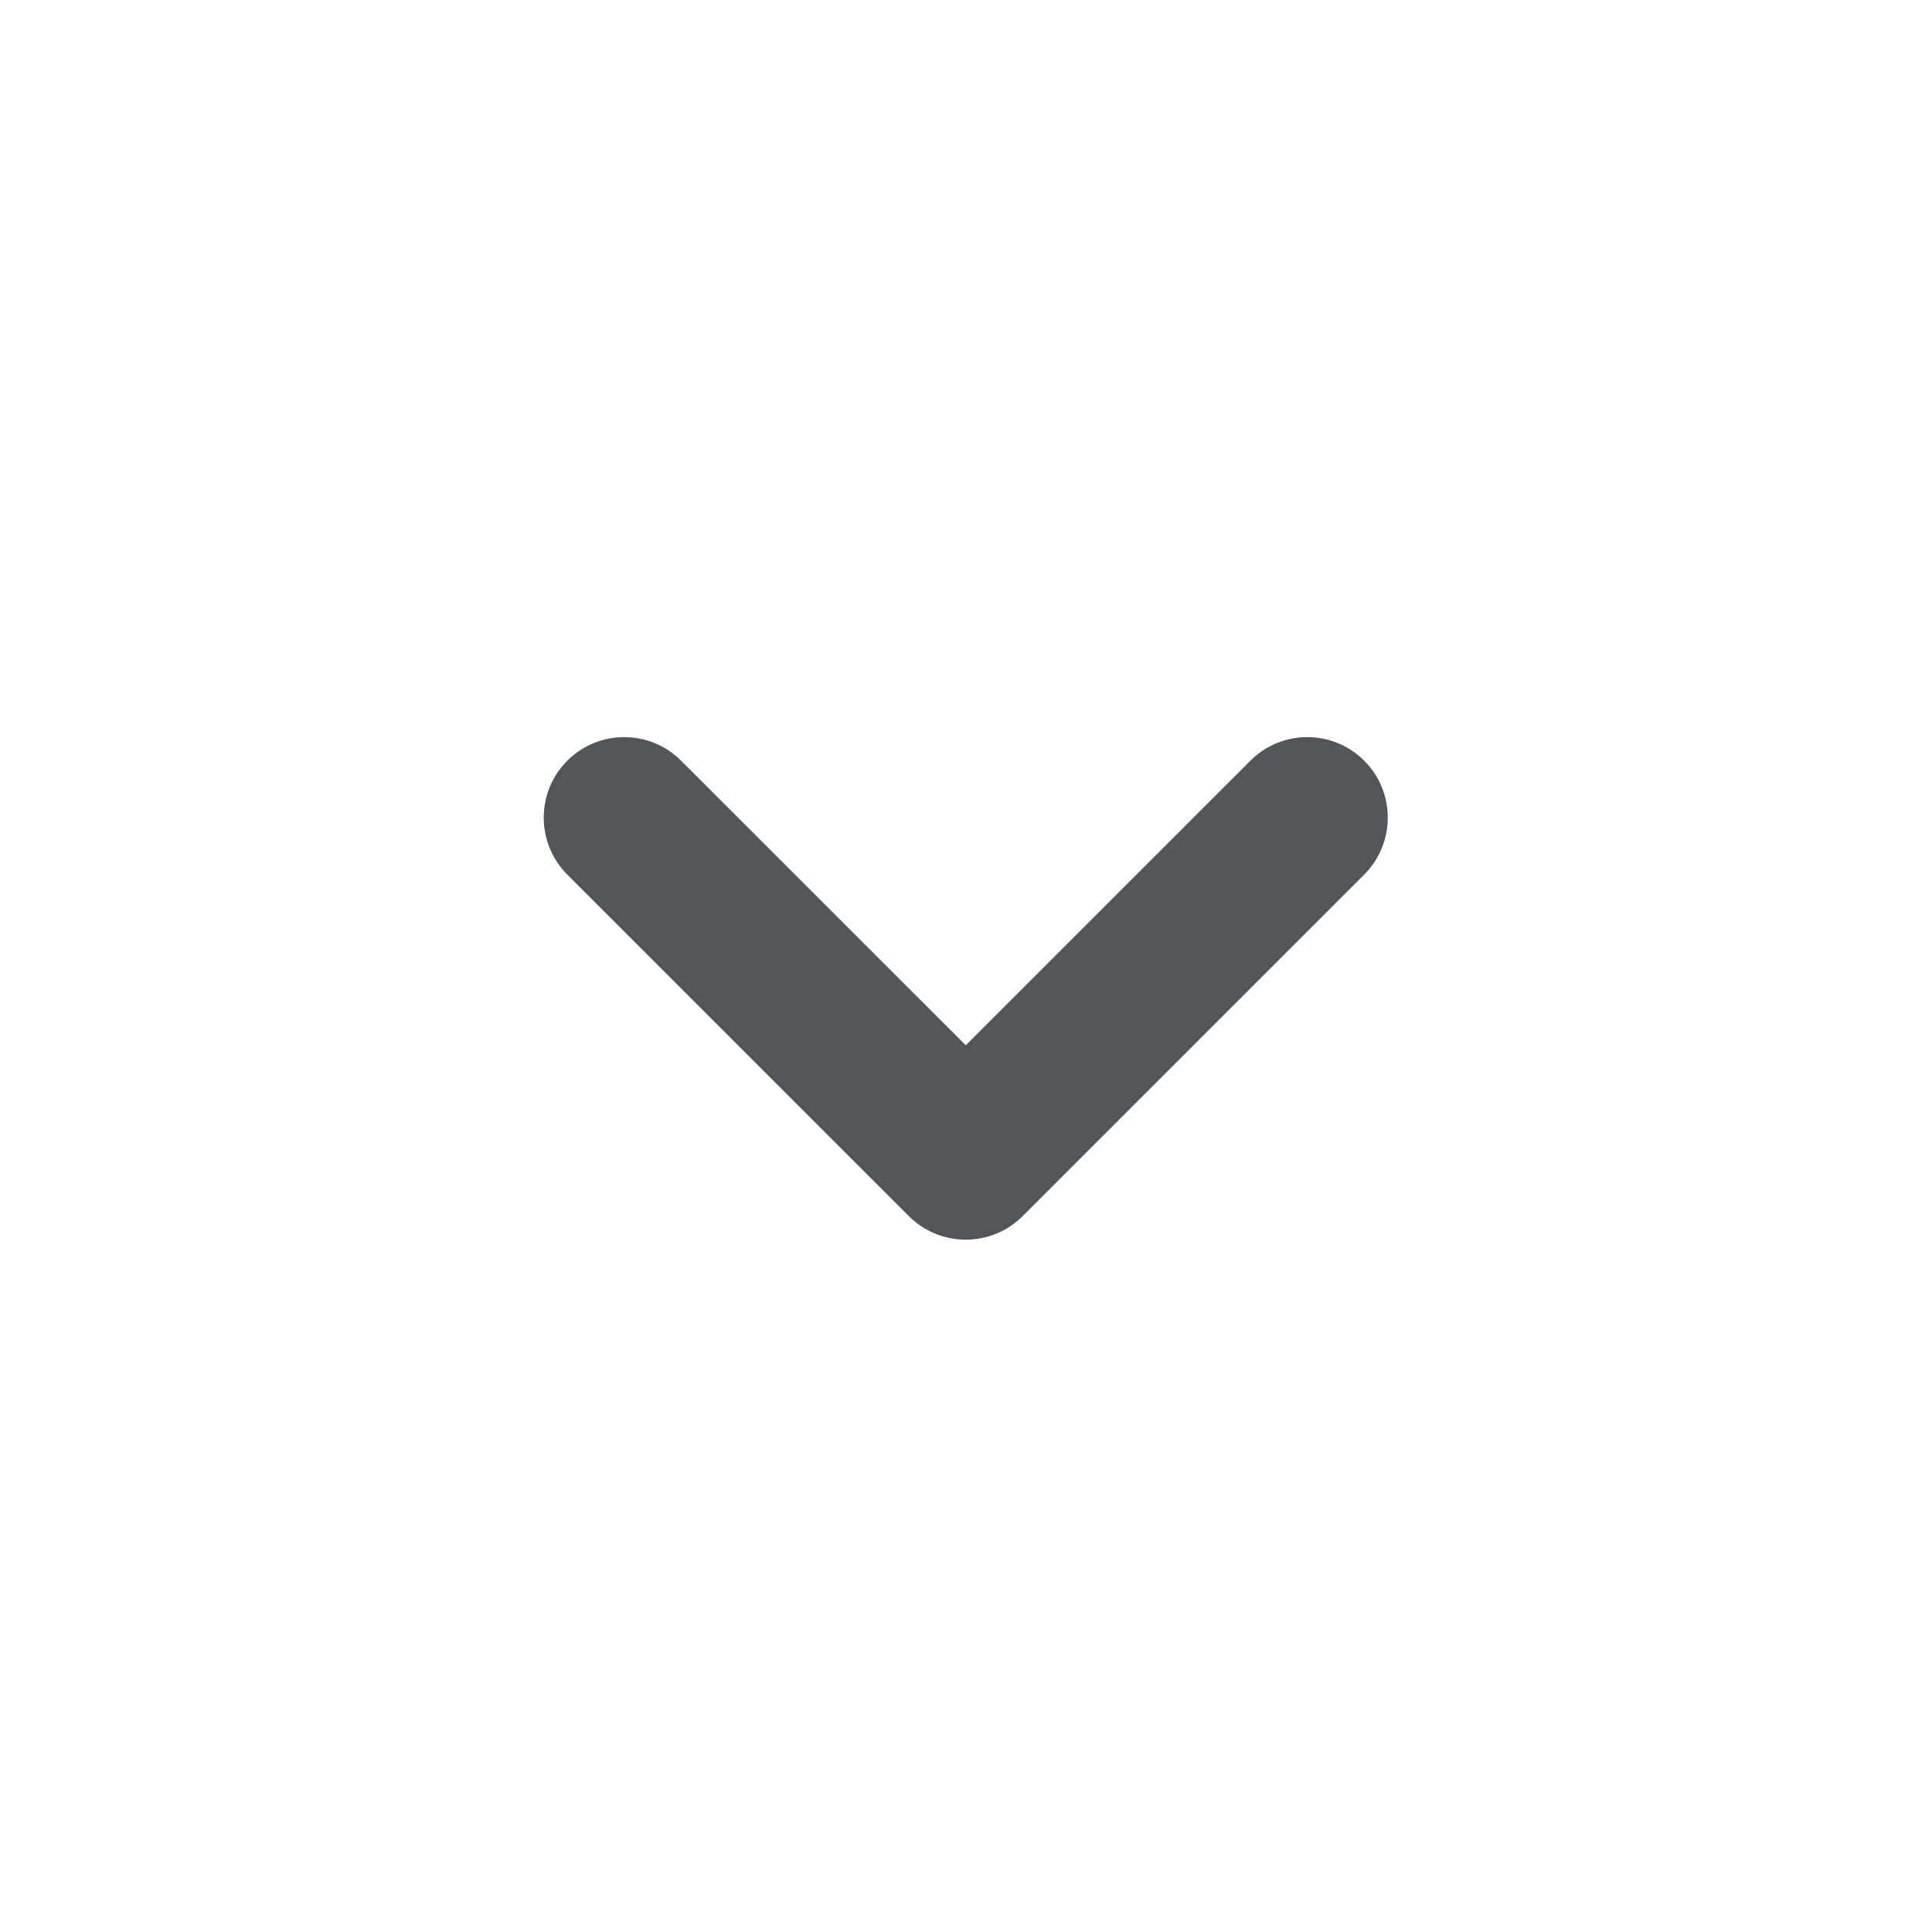 <svg width="24" height="24" viewBox="0 0 24 24" fill="none" xmlns="http://www.w3.org/2000/svg">
<path d="M16.947 9.45C16.556 9.059 15.923 9.059 15.532 9.45L11.997 12.985L8.461 9.45C8.071 9.059 7.438 9.059 7.047 9.45C6.657 9.84 6.657 10.473 7.047 10.864L11.29 15.107C11.68 15.497 12.313 15.497 12.704 15.107L16.947 10.864C17.337 10.473 17.337 9.84 16.947 9.45Z" fill="#52555A"/>
</svg>
